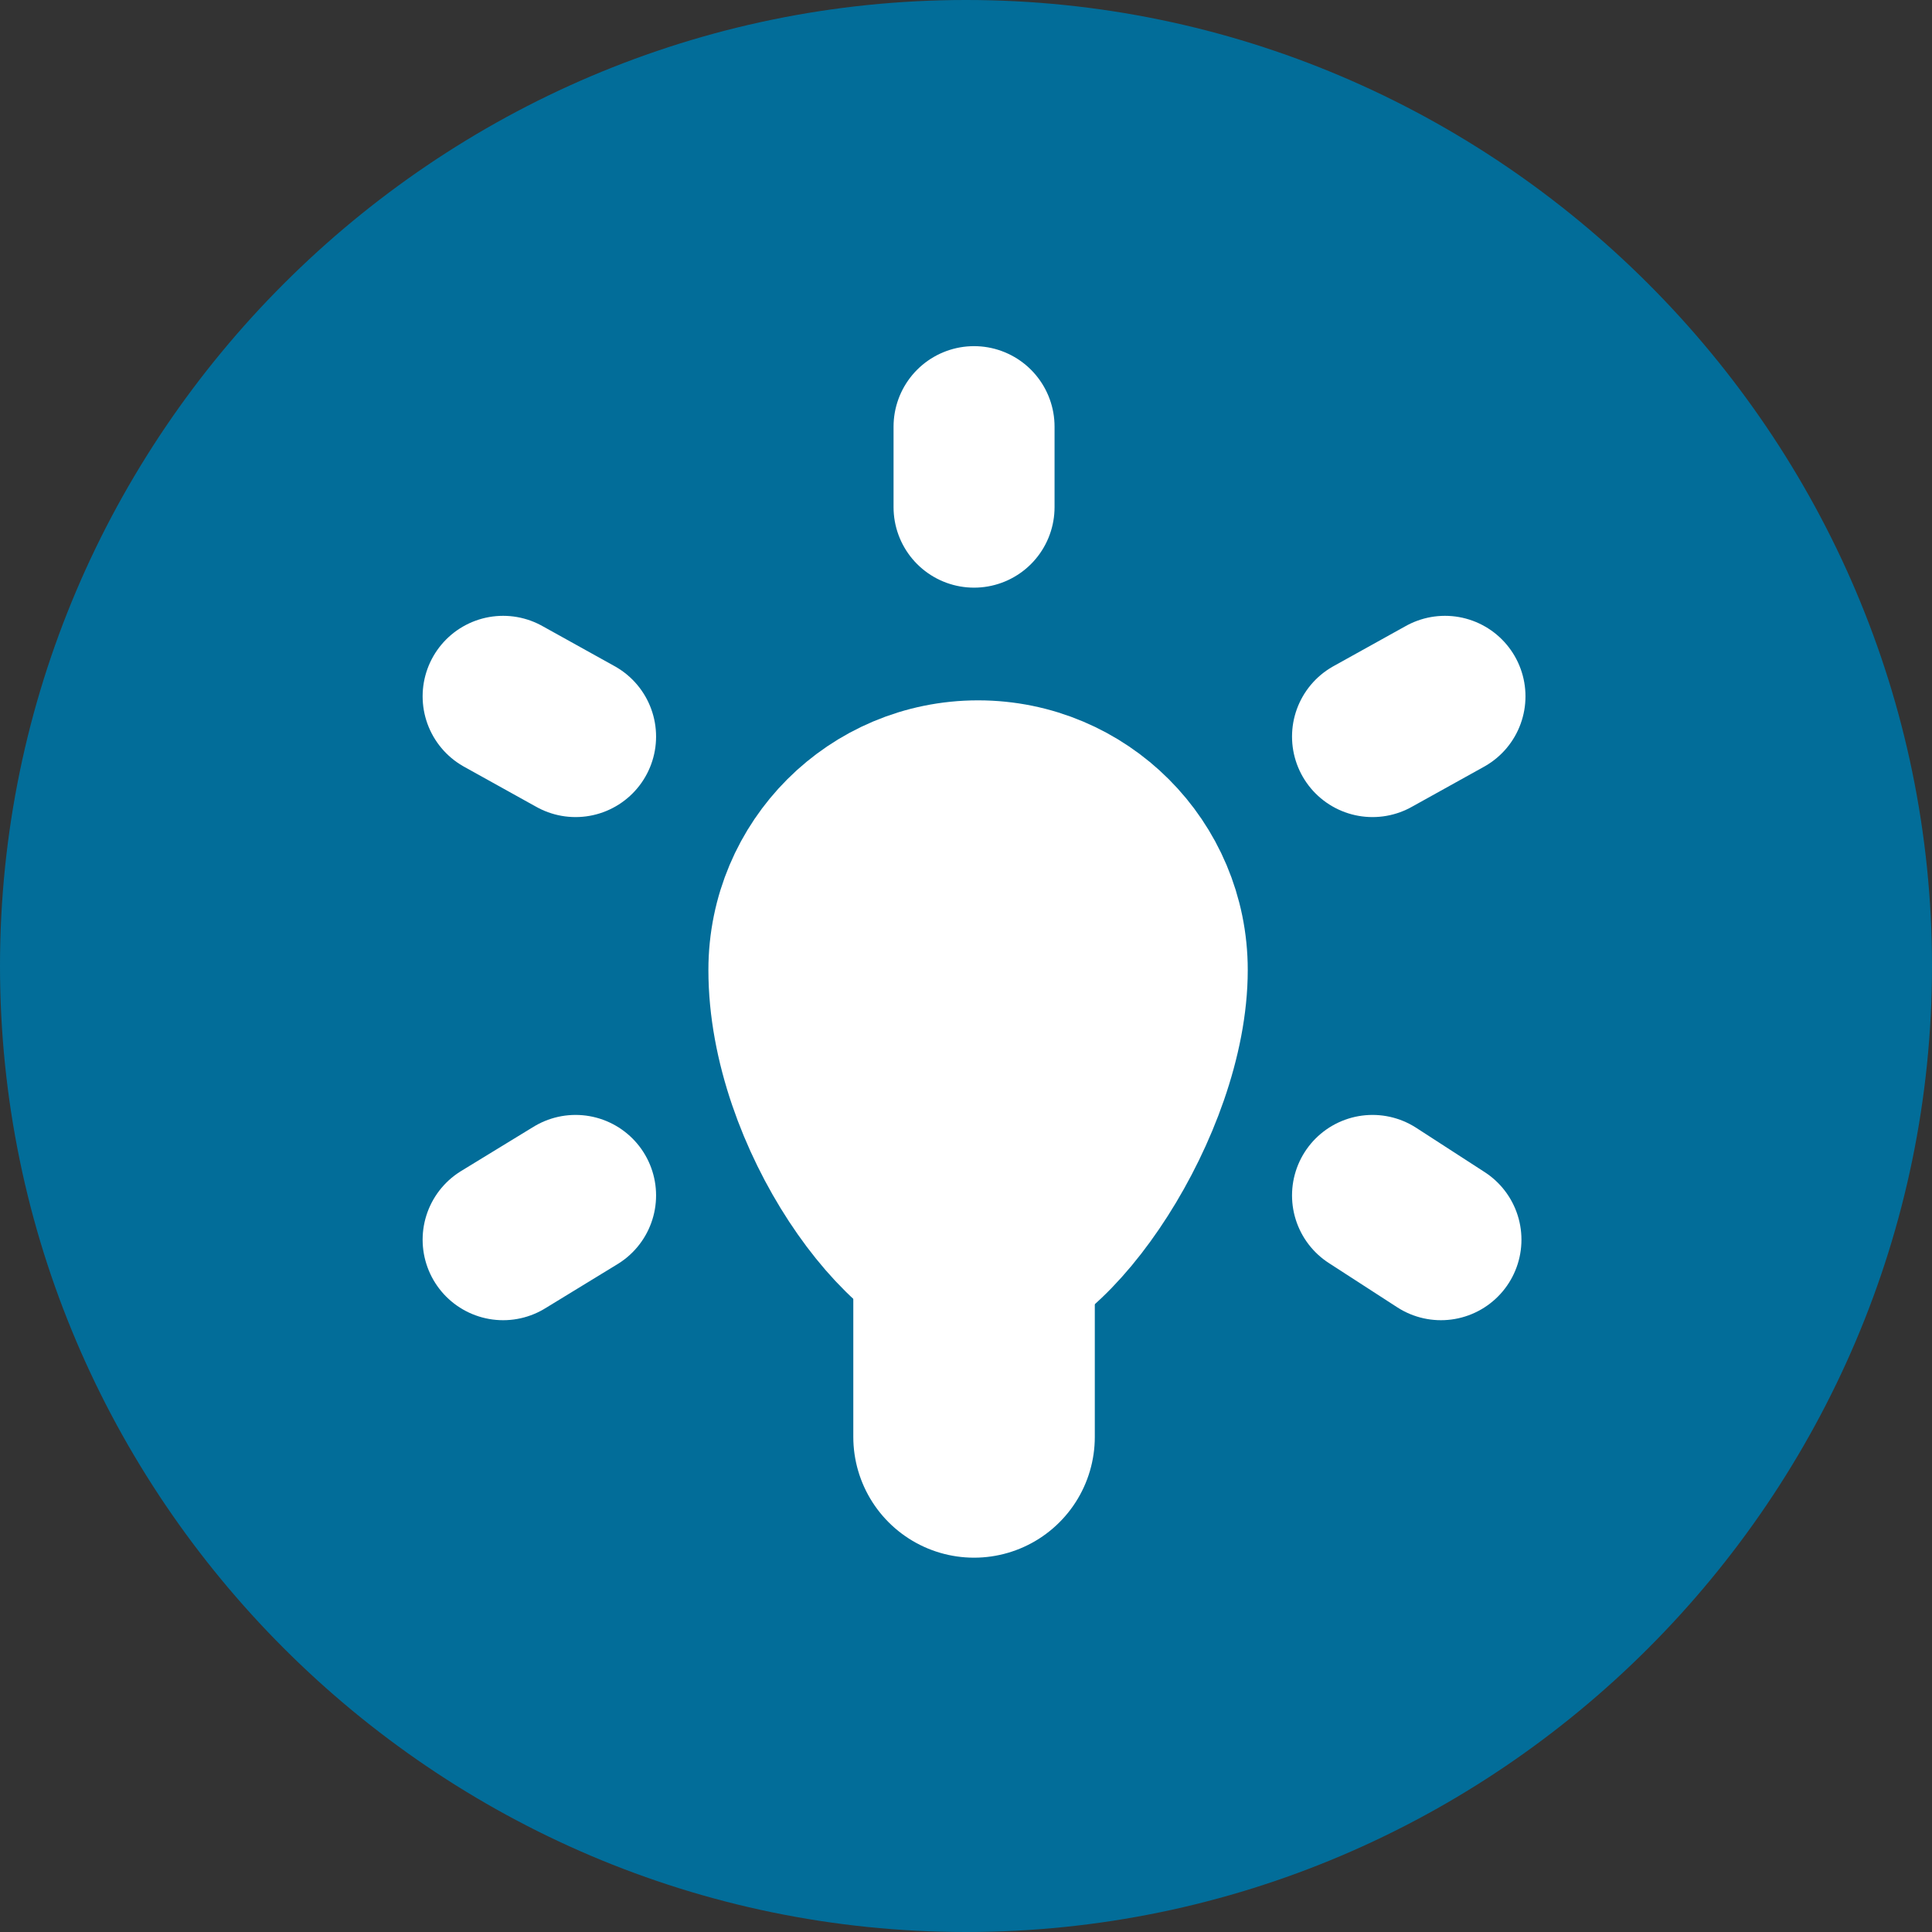 <?xml version="1.0" encoding="utf-8"?>
<!-- Generator: Adobe Illustrator 22.0.1, SVG Export Plug-In . SVG Version: 6.00 Build 0)  -->
<svg version="1.1" id="Ebene_1" xmlns="http://www.w3.org/2000/svg" xmlns:xlink="http://www.w3.org/1999/xlink" x="0px" y="0px"
	 viewBox="0 0 48 48" style="enable-background:new 0 0 48 48;" xml:space="preserve">
<rect x="0" y="0" width="48" height="48" fill="#333333" stroke="none"/>
<style type="text/css">
	.st0{fill:#036D99;}
	.st1{display:none;fill:none;stroke:#FFFFFF;stroke-width:2;stroke-linecap:round;stroke-miterlimit:10;}
	.st2{fill:none;stroke:#FFFFFF;stroke-width:5;stroke-linecap:round;stroke-miterlimit:10;}
	.st3{fill:none;stroke:#FFFFFF;stroke-width:6;stroke-linecap:round;stroke-miterlimit:10;}
	.st4{display:none;fill:none;stroke:#FFFFFF;stroke-width:6;stroke-linecap:round;stroke-miterlimit:10;}
	.st5{fill:#F35800;}
	.st6{display:none;fill:none;stroke:#FFFFFF;stroke-width:5.52;stroke-miterlimit:10;}
	.st7{fill:#898989;}
	.st8{display:none;}
	.st9{fill:none;stroke:#FFFFFF;stroke-width:1.84;stroke-linecap:round;stroke-miterlimit:10;}
	.st10{display:inline;fill:none;stroke:#FFFFFF;stroke-width:6;stroke-linecap:round;stroke-miterlimit:10;}
	.st11{display:inline;fill:none;stroke:#FFFFFF;stroke-width:6;stroke-linecap:round;stroke-linejoin:round;stroke-miterlimit:10;}
	.st12{display:inline;fill:none;stroke:#FFFFFF;stroke-width:4;stroke-linecap:round;stroke-linejoin:round;stroke-miterlimit:10;}
	.st13{display:inline;}
	.st14{fill:none;stroke:#FFFFFF;stroke-width:4;stroke-linecap:round;stroke-linejoin:round;stroke-miterlimit:10;}
	
		.st15{display:inline;fill:#FFFFFF;stroke:#FFFFFF;stroke-width:4;stroke-linecap:round;stroke-linejoin:round;stroke-miterlimit:10;}
	.st16{opacity:0.5;}
	.st17{fill:none;stroke:#444444;stroke-width:4;stroke-linecap:round;stroke-linejoin:round;stroke-miterlimit:10;}
	.st18{fill:#444444;stroke:#444444;stroke-width:4;stroke-linecap:round;stroke-linejoin:round;stroke-miterlimit:10;}
	.st19{fill:#FFFFFF;stroke:#444444;stroke-width:6;stroke-linecap:round;stroke-linejoin:round;stroke-miterlimit:10;}
	.st20{fill:#026D99;}
	.st21{fill:#FFFFFF;stroke:#FFFFFF;stroke-width:4;stroke-linecap:round;stroke-linejoin:round;stroke-miterlimit:10;}
	.st22{fill:#FFFFFF;stroke:#FFFFFF;stroke-width:6;stroke-linecap:round;stroke-linejoin:round;stroke-miterlimit:10;}
	.st23{fill:none;stroke:#FFFFFF;stroke-width:5;stroke-linecap:round;stroke-linejoin:round;stroke-miterlimit:10;}
	.st24{fill:none;stroke:#B2B2B2;stroke-width:4;stroke-linecap:round;stroke-miterlimit:10;stroke-dasharray:0,10;}
	.st25{fill:none;stroke:#F35800;stroke-width:10;stroke-linecap:round;stroke-miterlimit:10;}
	.st26{fill:none;stroke:#036D99;stroke-width:8;stroke-linecap:round;stroke-miterlimit:10;}
	.st27{display:inline;fill:none;stroke:#036D99;stroke-width:8;stroke-linecap:round;stroke-miterlimit:10;}
	.st28{fill:none;stroke:#F3B100;stroke-width:10;stroke-linecap:round;stroke-miterlimit:10;}
</style>
<g id="XMLID_4_">
	<g>
		<g id="detail-info_9_">
			<g>
				<path class="st20" d="M24,0C10.8,0,0,10.8,0,24s10.8,24,24,24s24-10.8,24-24S37.2,0,24,0L24,0z"/>
			</g>
			<g class="st8">
				<path class="st9" d="M43.4,25c0,10.6-8.6,19.2-19.2,19.2C13.6,44.2,5,35.6,5,25C5,14.4,13.6,5.8,24.2,5.8
					C34.8,5.8,43.4,14.4,43.4,25z"/>
				<path class="st11" d="M17.4,18.3c0-3.8,3-6.8,6.8-6.8c3.8,0,6.8,3,6.8,6.8c0,3.8-3.3,7.3-6.8,8.9v1.5"/>
			</g>
			<g class="st8">
				<line class="st12" x1="24.2" y1="27.8" x2="24.2" y2="23.7"/>
				<line class="st12" x1="24.2" y1="23.7" x2="21" y2="20.5"/>
				<line class="st12" x1="24.2" y1="23.7" x2="27.3" y2="20.5"/>
			</g>
			<g class="st8">
				<g class="st13">
					<line class="st14" x1="24.2" y1="12.6" x2="24.2" y2="10.6"/>
					<line class="st14" x1="15.7" y1="33.1" x2="14.2" y2="34.5"/>
					<line class="st14" x1="15.7" y1="16.1" x2="14.2" y2="14.6"/>
					<line class="st14" x1="12.1" y1="24.7" x2="10.1" y2="24.7"/>
				</g>
				<line class="st12" x1="32.7" y1="33.1" x2="34.1" y2="34.5"/>
				<line class="st12" x1="32.6" y1="16.1" x2="34.1" y2="14.6"/>
				<line class="st12" x1="36.2" y1="24.7" x2="38.3" y2="24.7"/>
			</g>
			<g class="st8">
				<path class="st15" d="M28.9,24.2c0-2.6-2.1-4.7-4.7-4.7c-2.6,0-4.7,2.1-4.7,4.7c0,5.1,3.5,5.7,3.5,7.3v2c0,0.7-0.1,1.3,0.4,1.6
					c0.1,0.4,1.7,0.4,1.7,0c0.4-0.4,0.4-0.9,0.4-1.6v-2C25.4,29.9,28.9,29.2,28.9,24.2z"/>
				<polygon class="st15" points="24.2,36.3 24.2,36.3 24.2,36.3 24.2,36.3 				"/>
			</g>
			<g>
				<g>
					<line class="st14" x1="24.2" y1="12.6" x2="24.2" y2="10.6"/>
				</g>
				<g>
					<line class="st14" x1="14.3" y1="18.3" x2="12.5" y2="17.3"/>
				</g>
				<g>
					<line class="st14" x1="14.3" y1="29.7" x2="12.5" y2="30.8"/>
				</g>
				<g>
					<line class="st14" x1="34.1" y1="18.3" x2="35.9" y2="17.3"/>
				</g>
				<g>
					<line class="st14" x1="34.1" y1="29.7" x2="35.8" y2="30.8"/>
				</g>
				<path class="st21" d="M29,24.1c0,3.3-2.9,7.6-4.7,7.6c-1.8,0-4.7-4-4.7-7.6c0-2.6,2.1-4.7,4.7-4.7C26.9,19.4,29,21.5,29,24.1z"
					/>
				<line class="st22" x1="24.2" y1="27.3" x2="24.2" y2="35.7"/>
			</g>
		</g>
	</g>
</g>
</svg>

